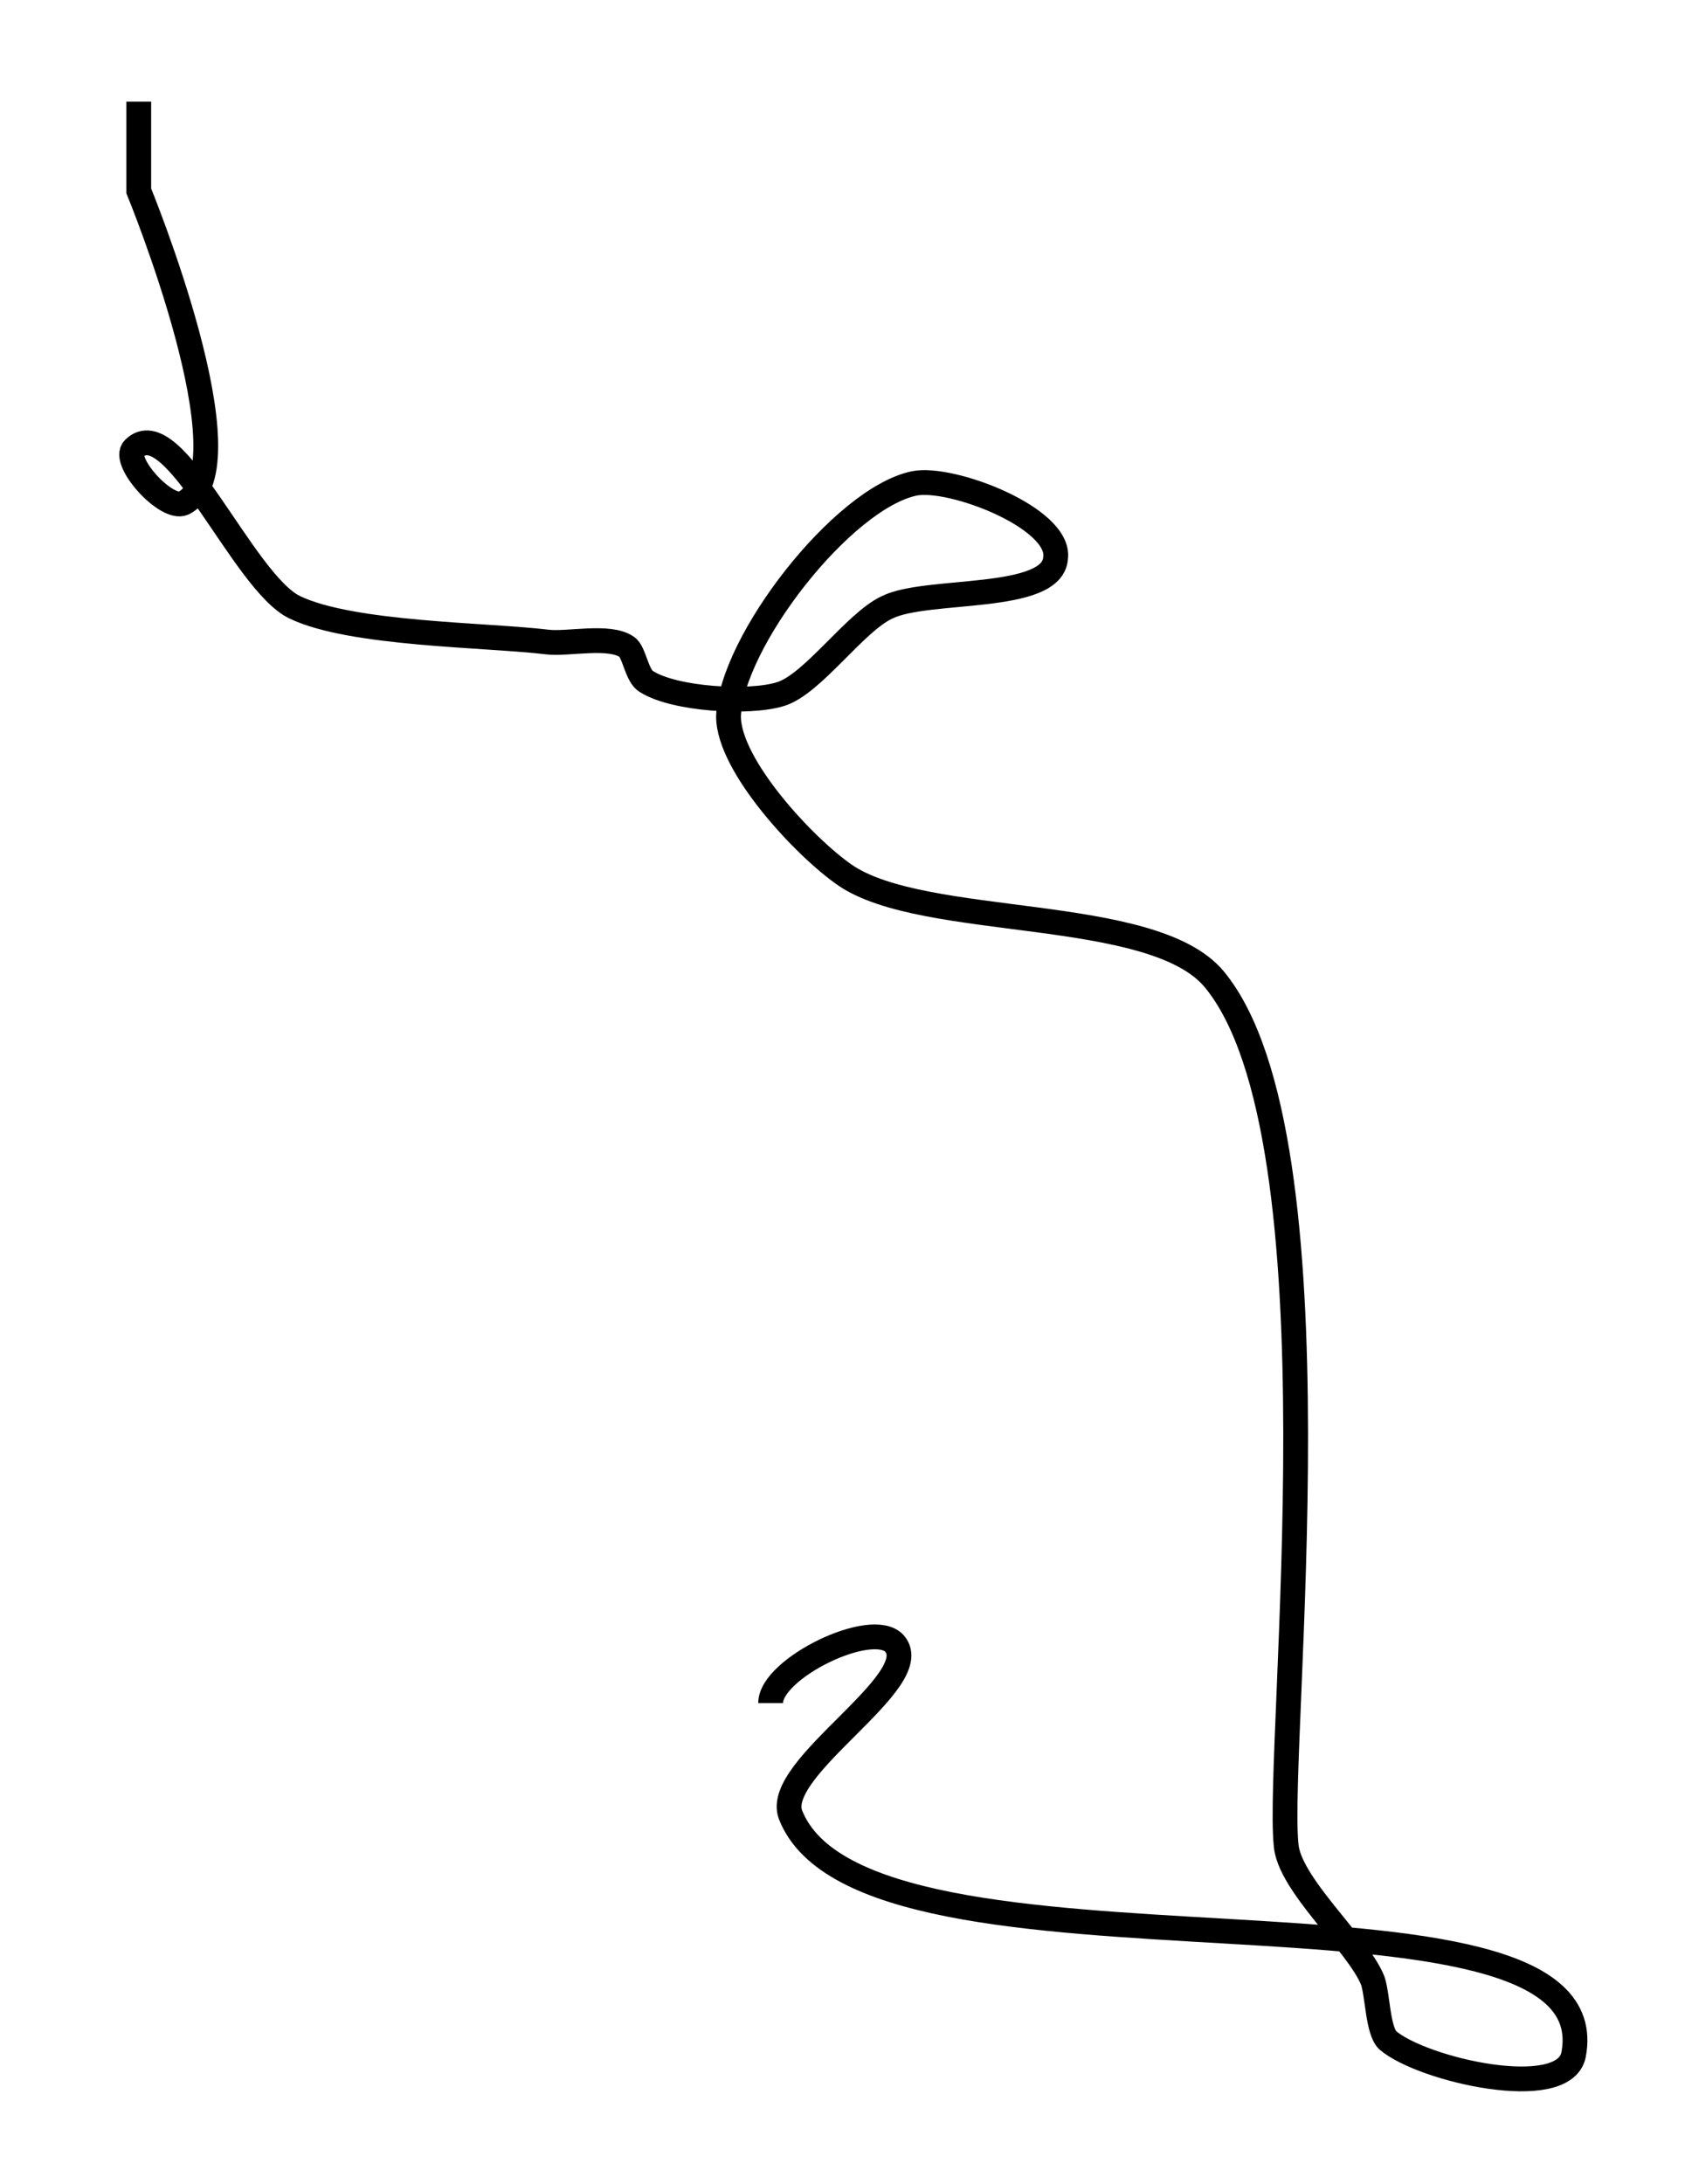 <?xml version="1.0" encoding="utf-8"?>
<!-- Generator: Adobe Illustrator 24.0.0, SVG Export Plug-In . SVG Version: 6.00 Build 0)  -->
<svg version="1.1" id="Layer_1" xmlns:ev="http://www.w3.org/2001/xml-events"
	 xmlns="http://www.w3.org/2000/svg" xmlns:xlink="http://www.w3.org/1999/xlink" x="0px" y="0px" viewBox="0 0 68 88.1"
	 style="enable-background:new 0 0 68 88.1;" xml:space="preserve">
<style type="text/css">
	.st0{fill:none;stroke:#000000;}
</style>
<path class="st0" d="M5.6,4.1L5.6,7.7c0,0,4.6,11.2,1.8,12.6c-0.7,0.3-2.5-1.7-2-2.2c1.6-1.6,4.4,5.4,6.5,6.4
	c2.3,1.1,7.7,1.1,10.2,1.4c0.8,0.1,2.5-0.3,3.2,0.2c0.3,0.2,0.4,1.2,0.8,1.4c1.1,0.7,4.1,0.9,5.4,0.5c1.3-0.4,3-2.9,4.3-3.5
	c1.6-0.8,6.7-0.2,6.8-2c0.2-1.6-4.2-3.3-5.7-3c-2.9,0.6-7.4,6.4-7.5,9.4c0,2,3.1,5.3,4.7,6.4c3.2,2.2,12.4,1.2,14.9,4.2
	c5.3,6.4,2.5,30.8,2.9,34.9c0.1,1.6,2.9,4,3.5,5.5c0.2,0.6,0.2,2,0.6,2.4c1.4,1.2,7.1,2.5,7.5,0.6c1.6-8.1-28.6-2-31.6-9.7
	c-0.7-1.9,5.5-5.4,4.2-6.9c-0.9-1-5,1-5,2.4"/>
</svg>
